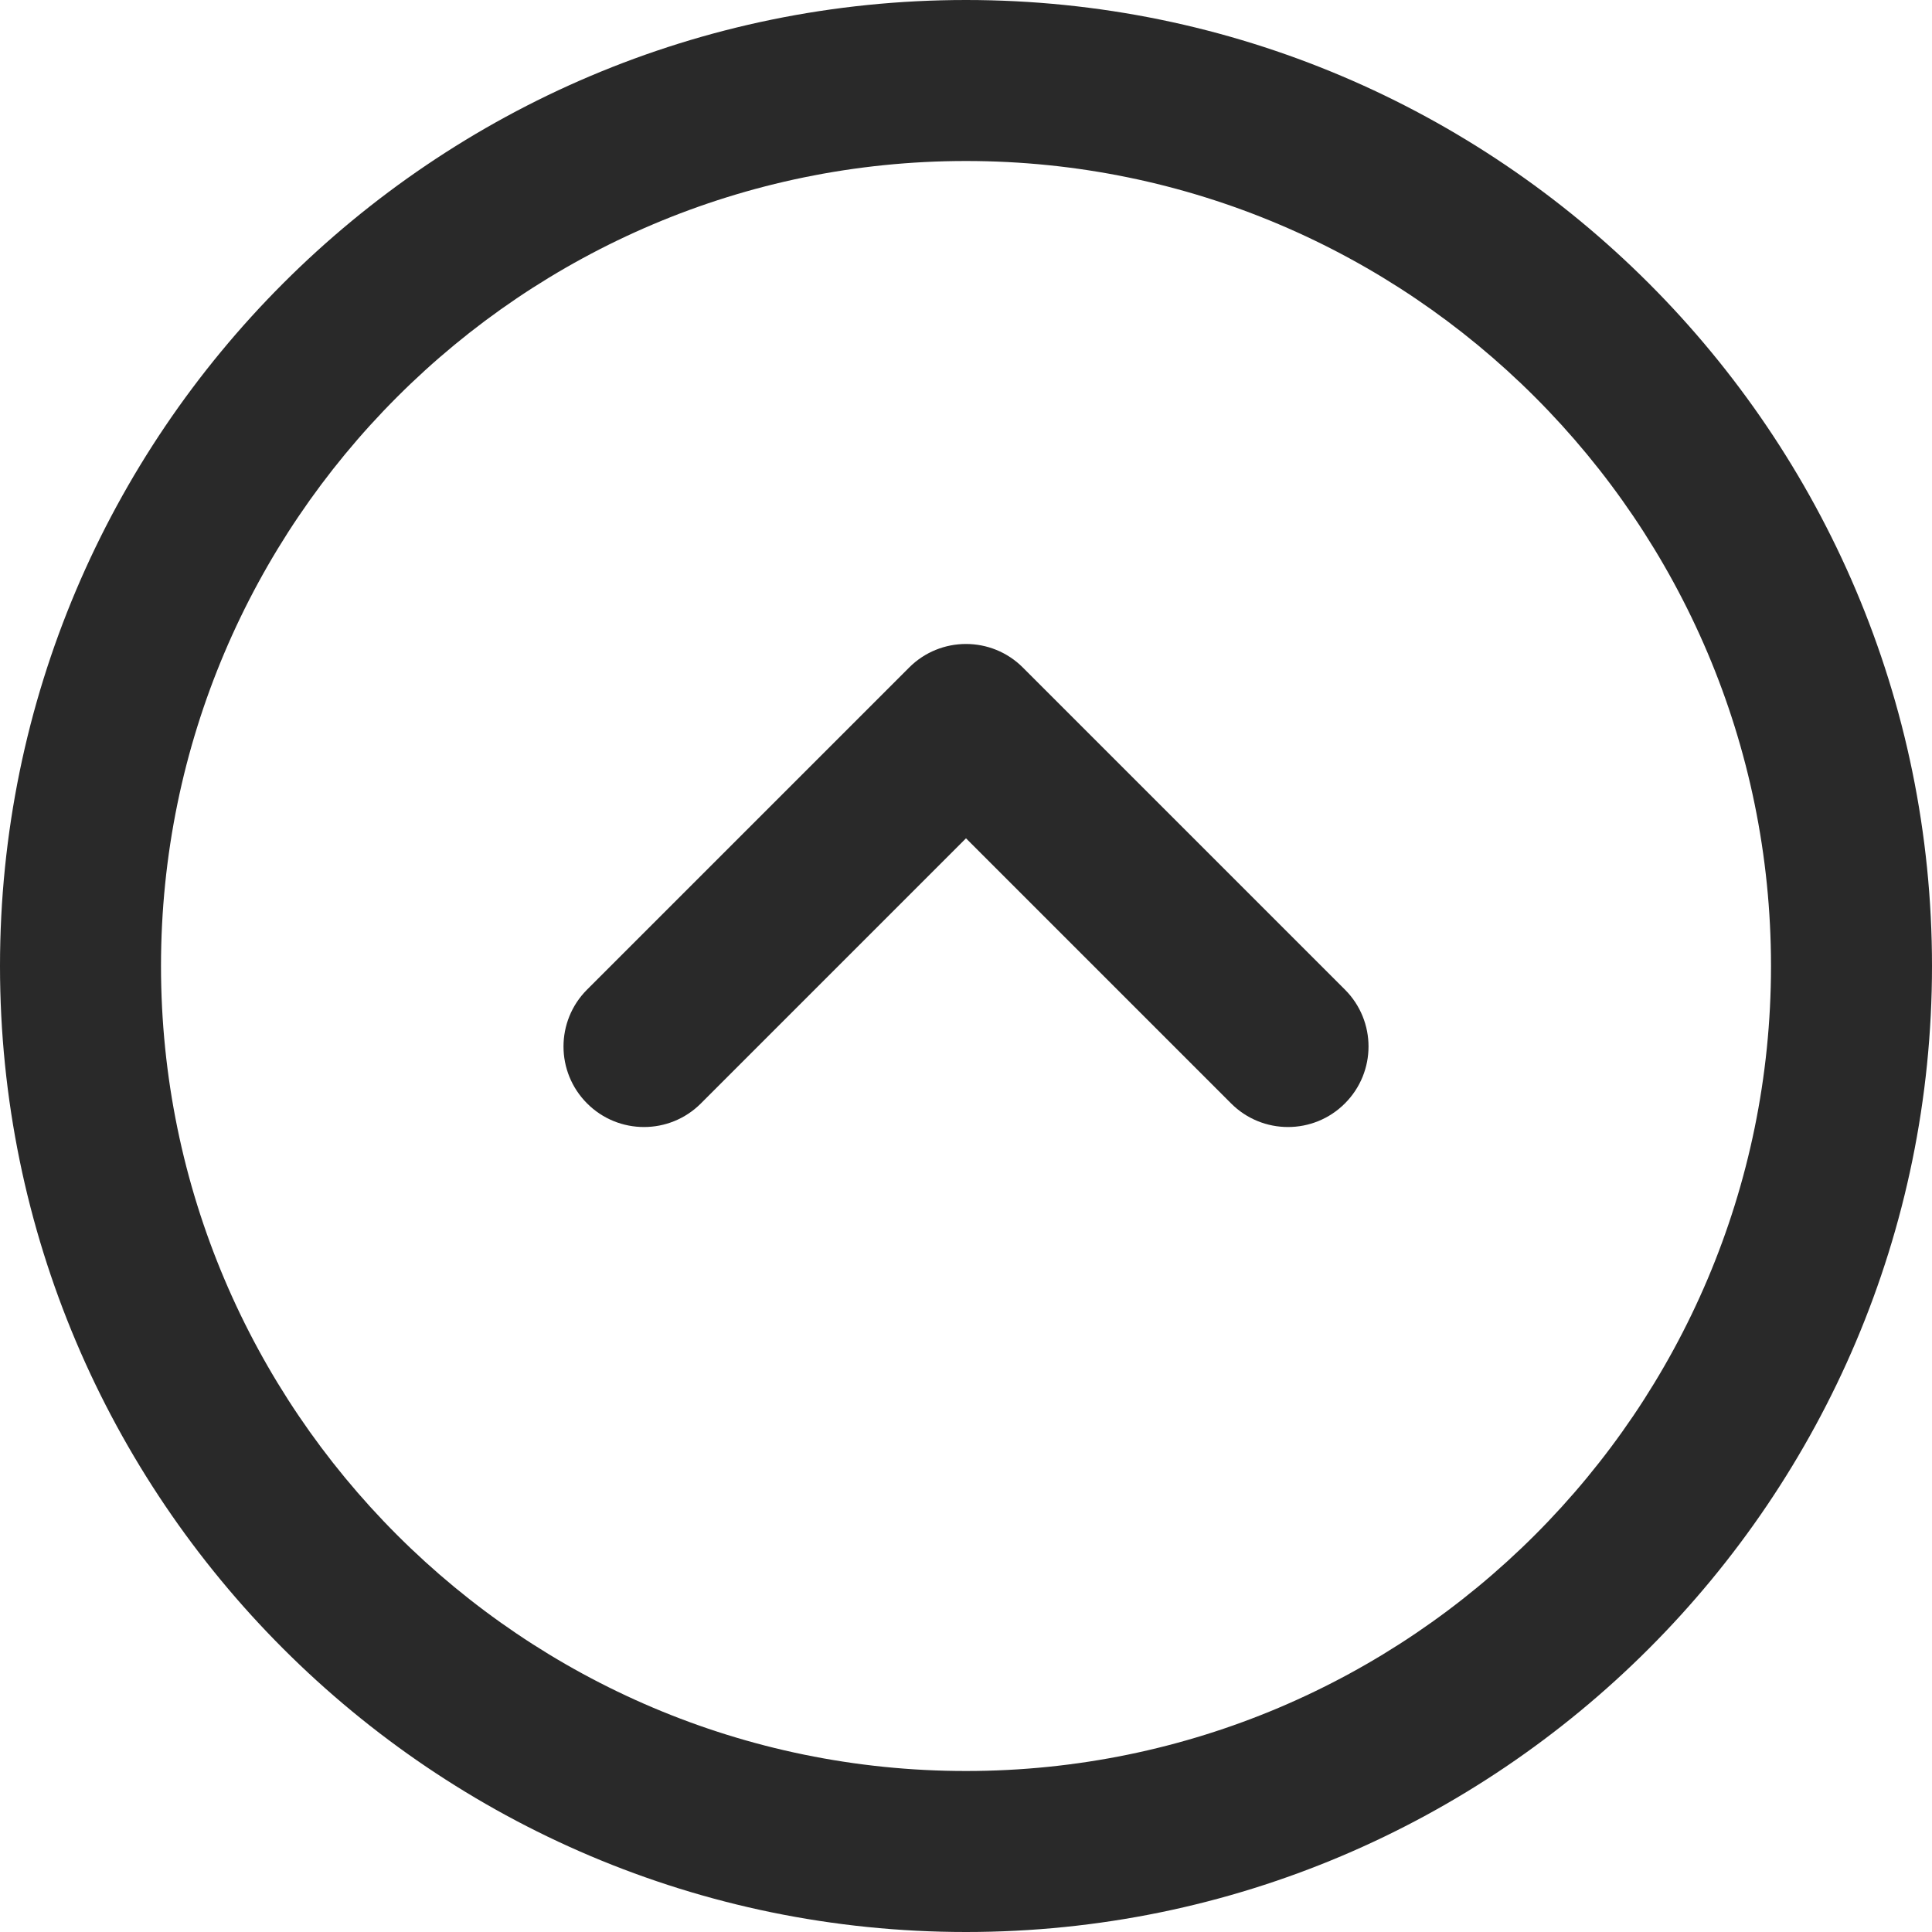<?xml version="1.0" encoding="UTF-8"?>
<svg  viewBox="0 0 24 24" version="1.1" xmlns="http://www.w3.org/2000/svg" xmlns:xlink="http://www.w3.org/1999/xlink">
    <title>Icons/Basic icons/chevron-circle-up</title>
    <g  id="Icons/Basic-icons/chevron-circle-up" stroke="none" stroke-width="1" fill="none" fill-rule="evenodd">
        <path d="M12,0 C18.617,0 24,5.383 24,12 C24,18.617 18.617,24 12,24 C5.383,24 0,18.617 0,12 C0,5.383 5.383,0 12,0 Z M12,2 C6.486,2 2,6.486 2,12 C2,17.514 6.486,22 12,22 C17.514,22 22,17.514 22,12 C22,6.486 17.514,2 12,2 Z M11.293,8.293 C11.683,7.902 12.317,7.902 12.707,8.293 L12.707,8.293 L16.707,12.293 C17.098,12.684 17.098,13.316 16.707,13.707 C16.317,14.098 15.683,14.098 15.293,13.707 L15.293,13.707 L12,10.414 L8.707,13.707 C8.317,14.098 7.683,14.098 7.293,13.707 C7.098,13.512 7,13.256 7,13 C7,12.744 7.098,12.488 7.293,12.293 L7.293,12.293 L11.293,8.293 Z"  id="Shape" fill="#292929"></path>
    </g>
</svg>